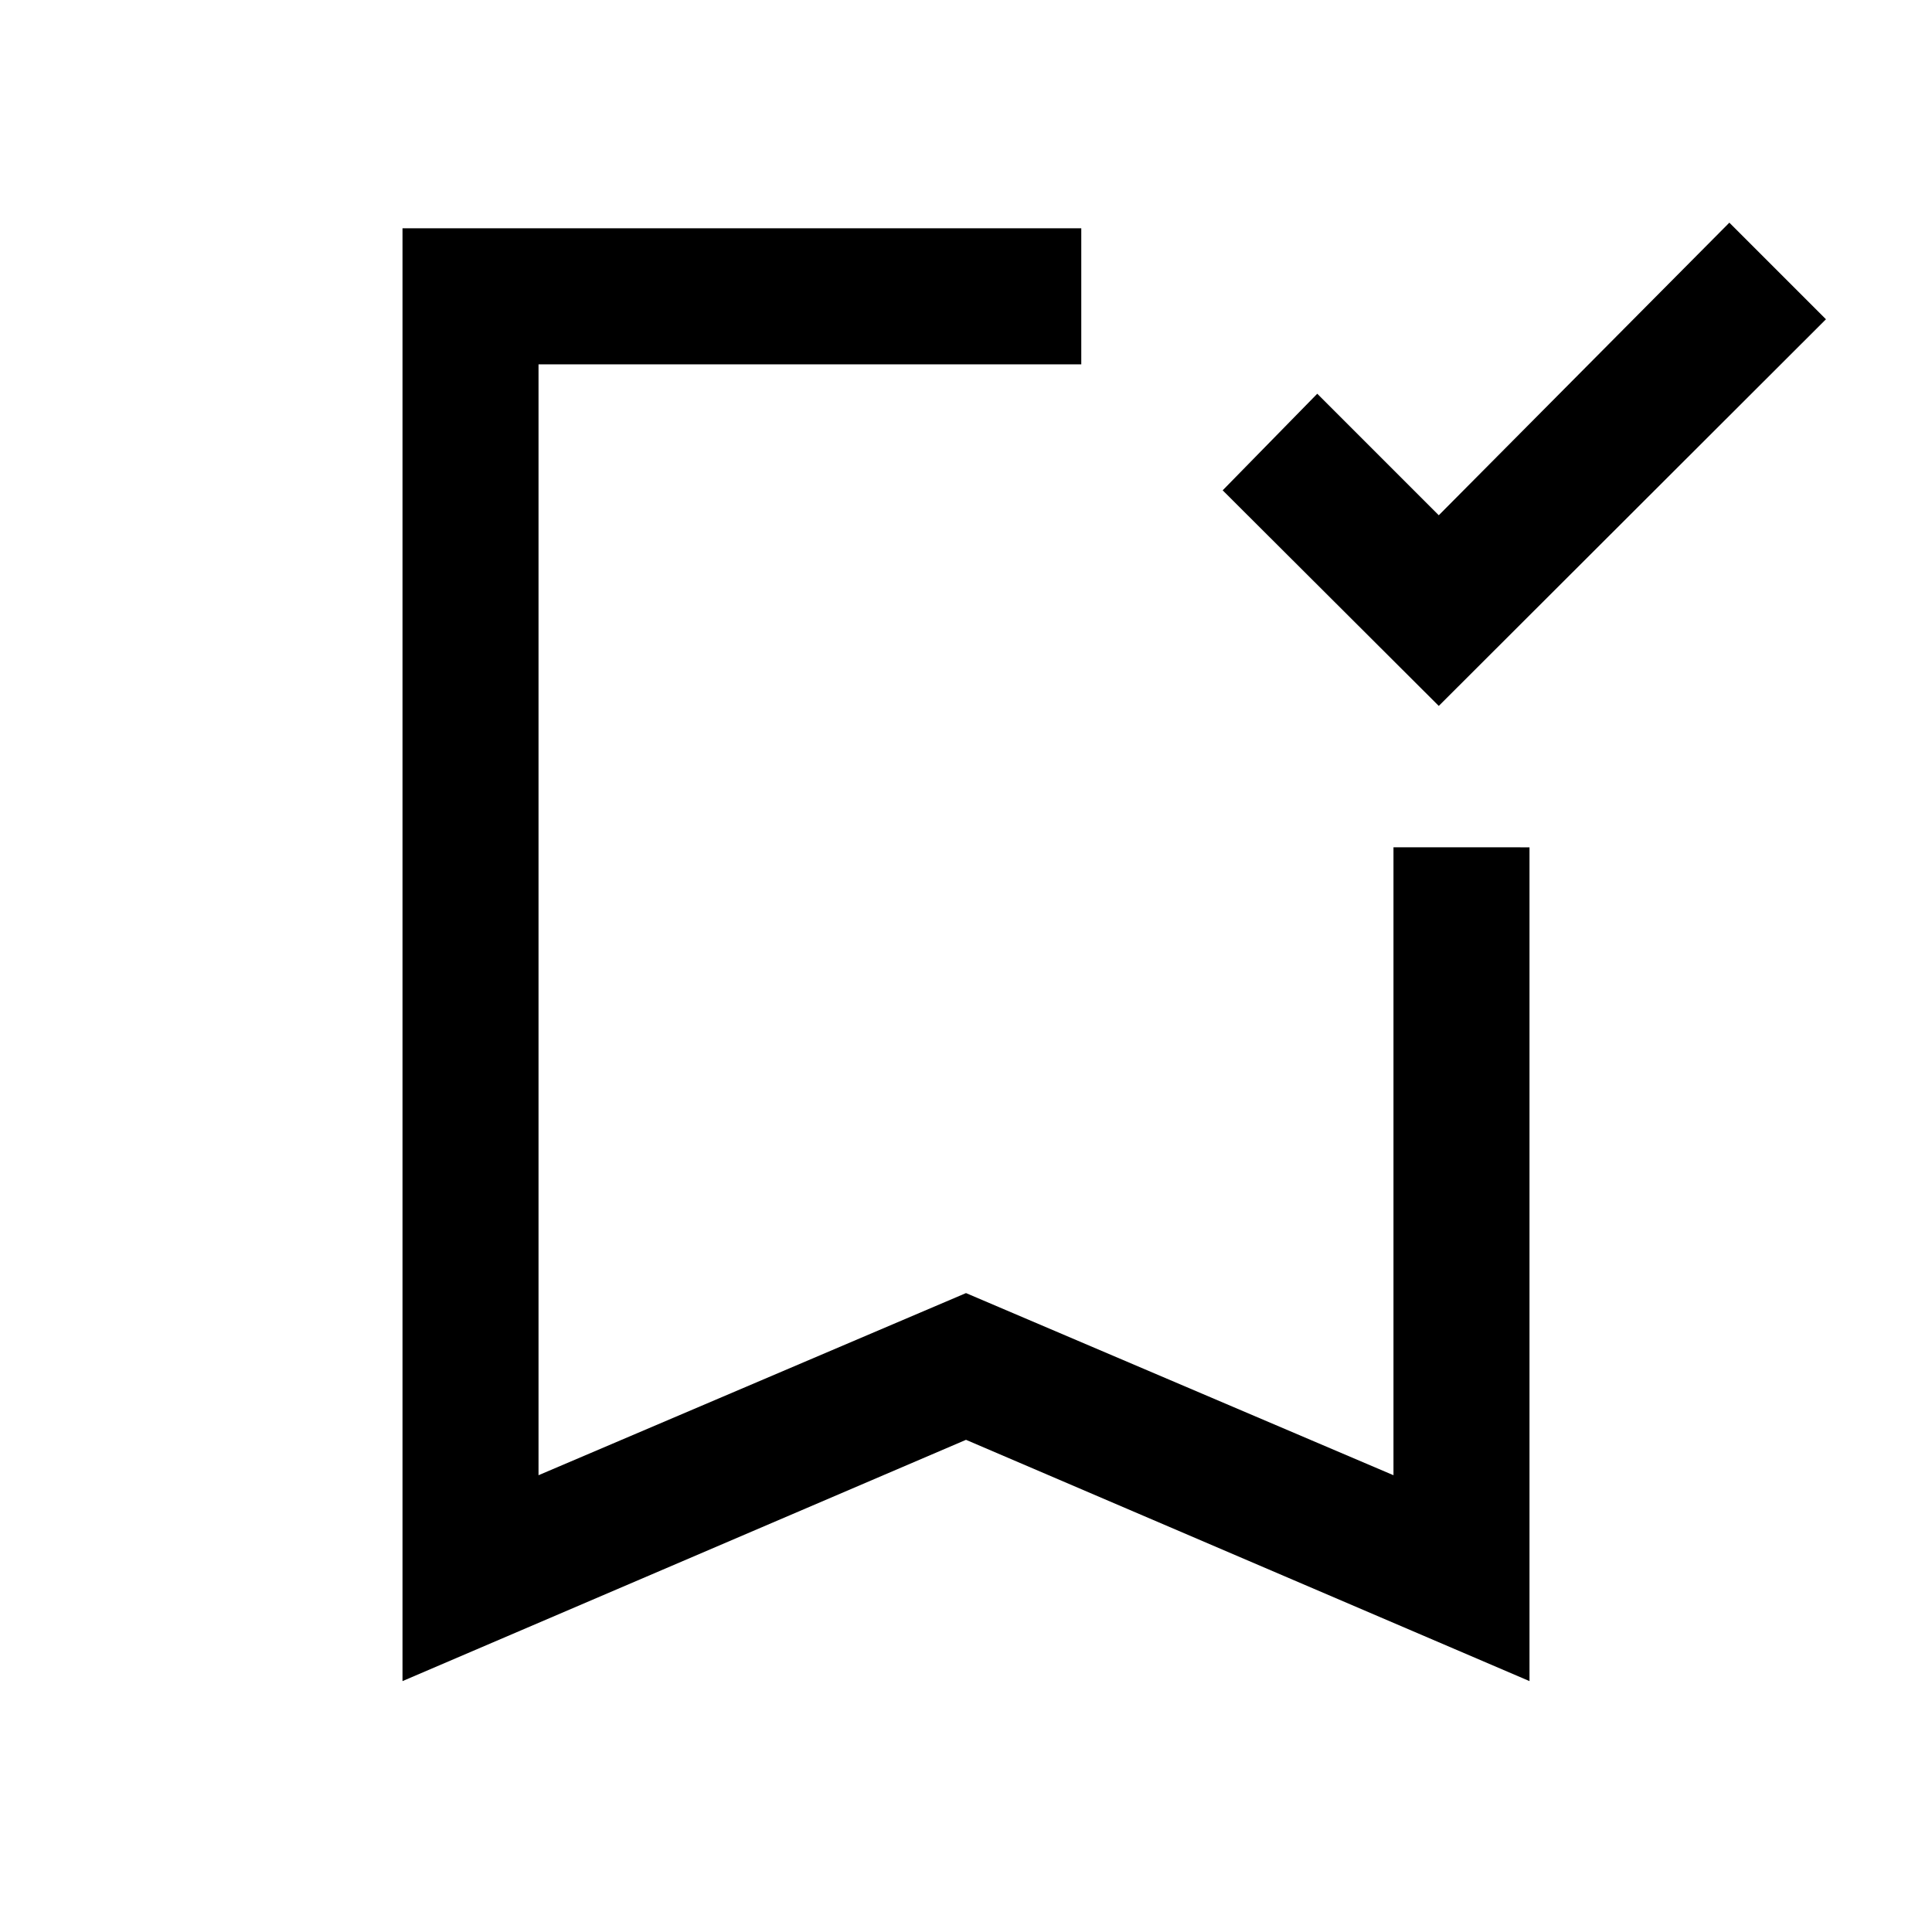 <svg xmlns="http://www.w3.org/2000/svg" height="40" viewBox="0 -960 960 960" width="40"><path d="M714.92-609.23 607.54-716.36l47-48 60.38 60.39 144.39-145.39 48 48-192.39 192.13ZM480-244.56 200-124.67v-721.89h337.28v67.59H267.59v552L480-317.47l212.41 90.5v-312H760v414.3L480-244.56ZM267.59-778.97h269.69-269.69Z"/></svg>